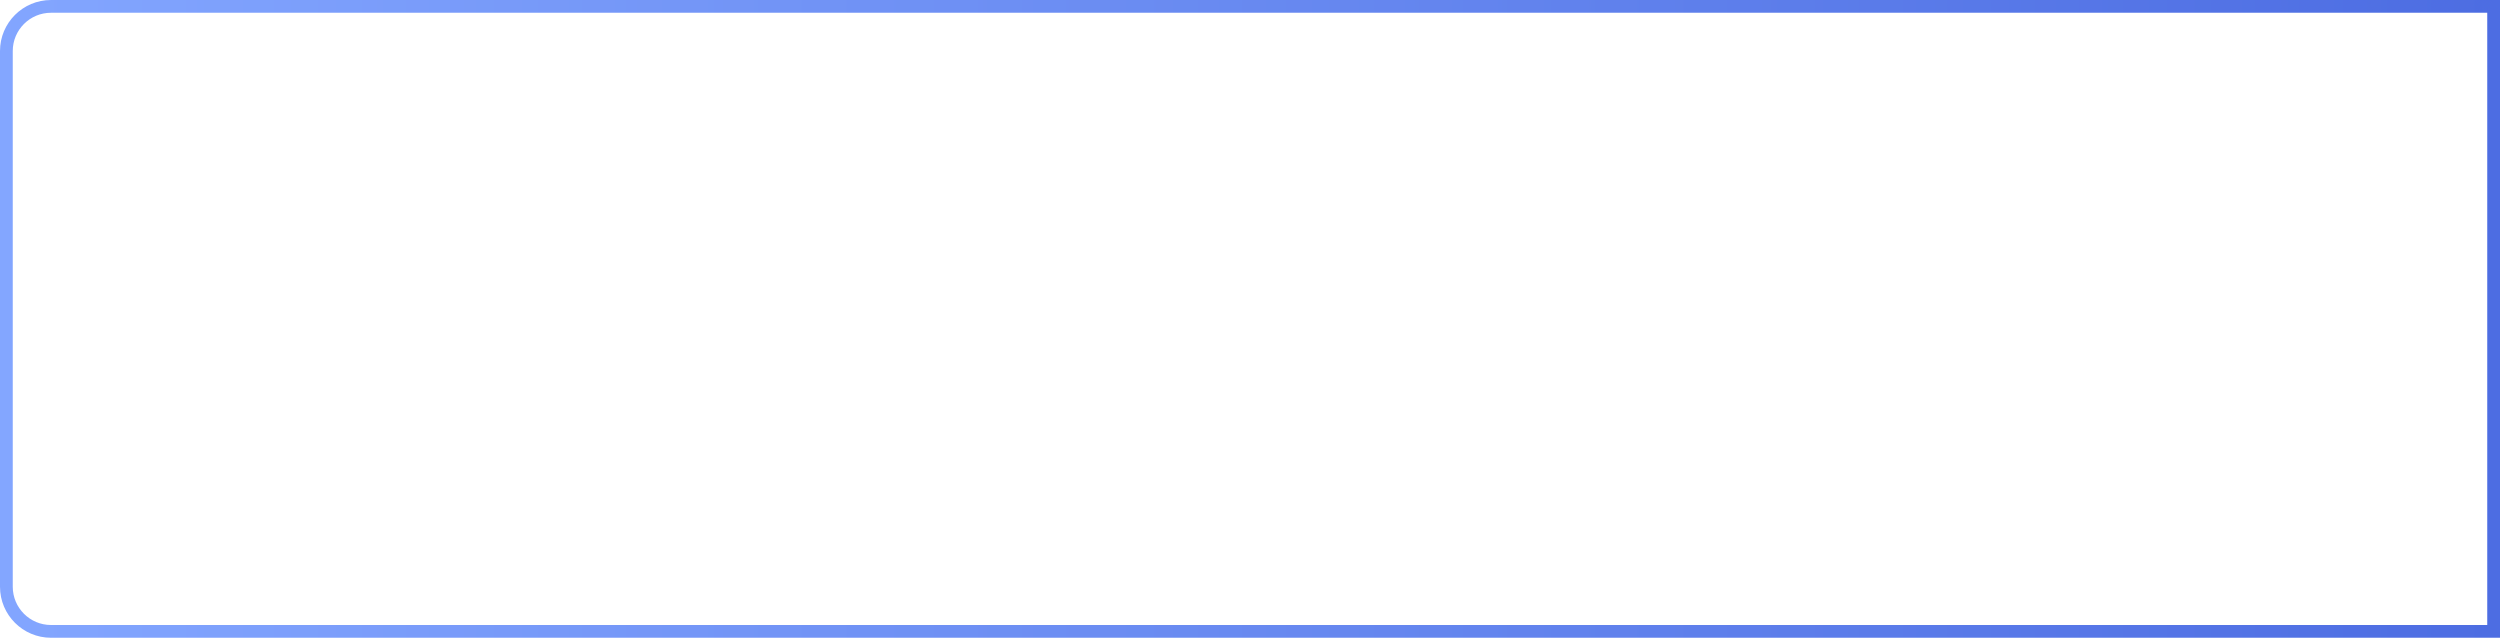 <svg width="100%" height="100%" preserveAspectRatio="none" viewBox="0 0 196 50" fill="none" xmlns="http://www.w3.org/2000/svg">
    <path width="100%" height="100%" d="M4 0.5H195.5V49.5H4C2.067 49.5 0.5 47.933 0.5 46V4C0.5 2.067 2.067 0.5 4 0.5Z" stroke="url(#paint0_linear)" />
    <defs>
        <linearGradient id="paint0_linear" x1="-0.965" y1="24.99" x2="195.768" y2="24.99" gradientUnits="userSpaceOnUse">
            <stop stop-color="#83A6FF" />
            <stop offset="1" stop-color="#4D6DE2" />
        </linearGradient>
    </defs>
</svg>
